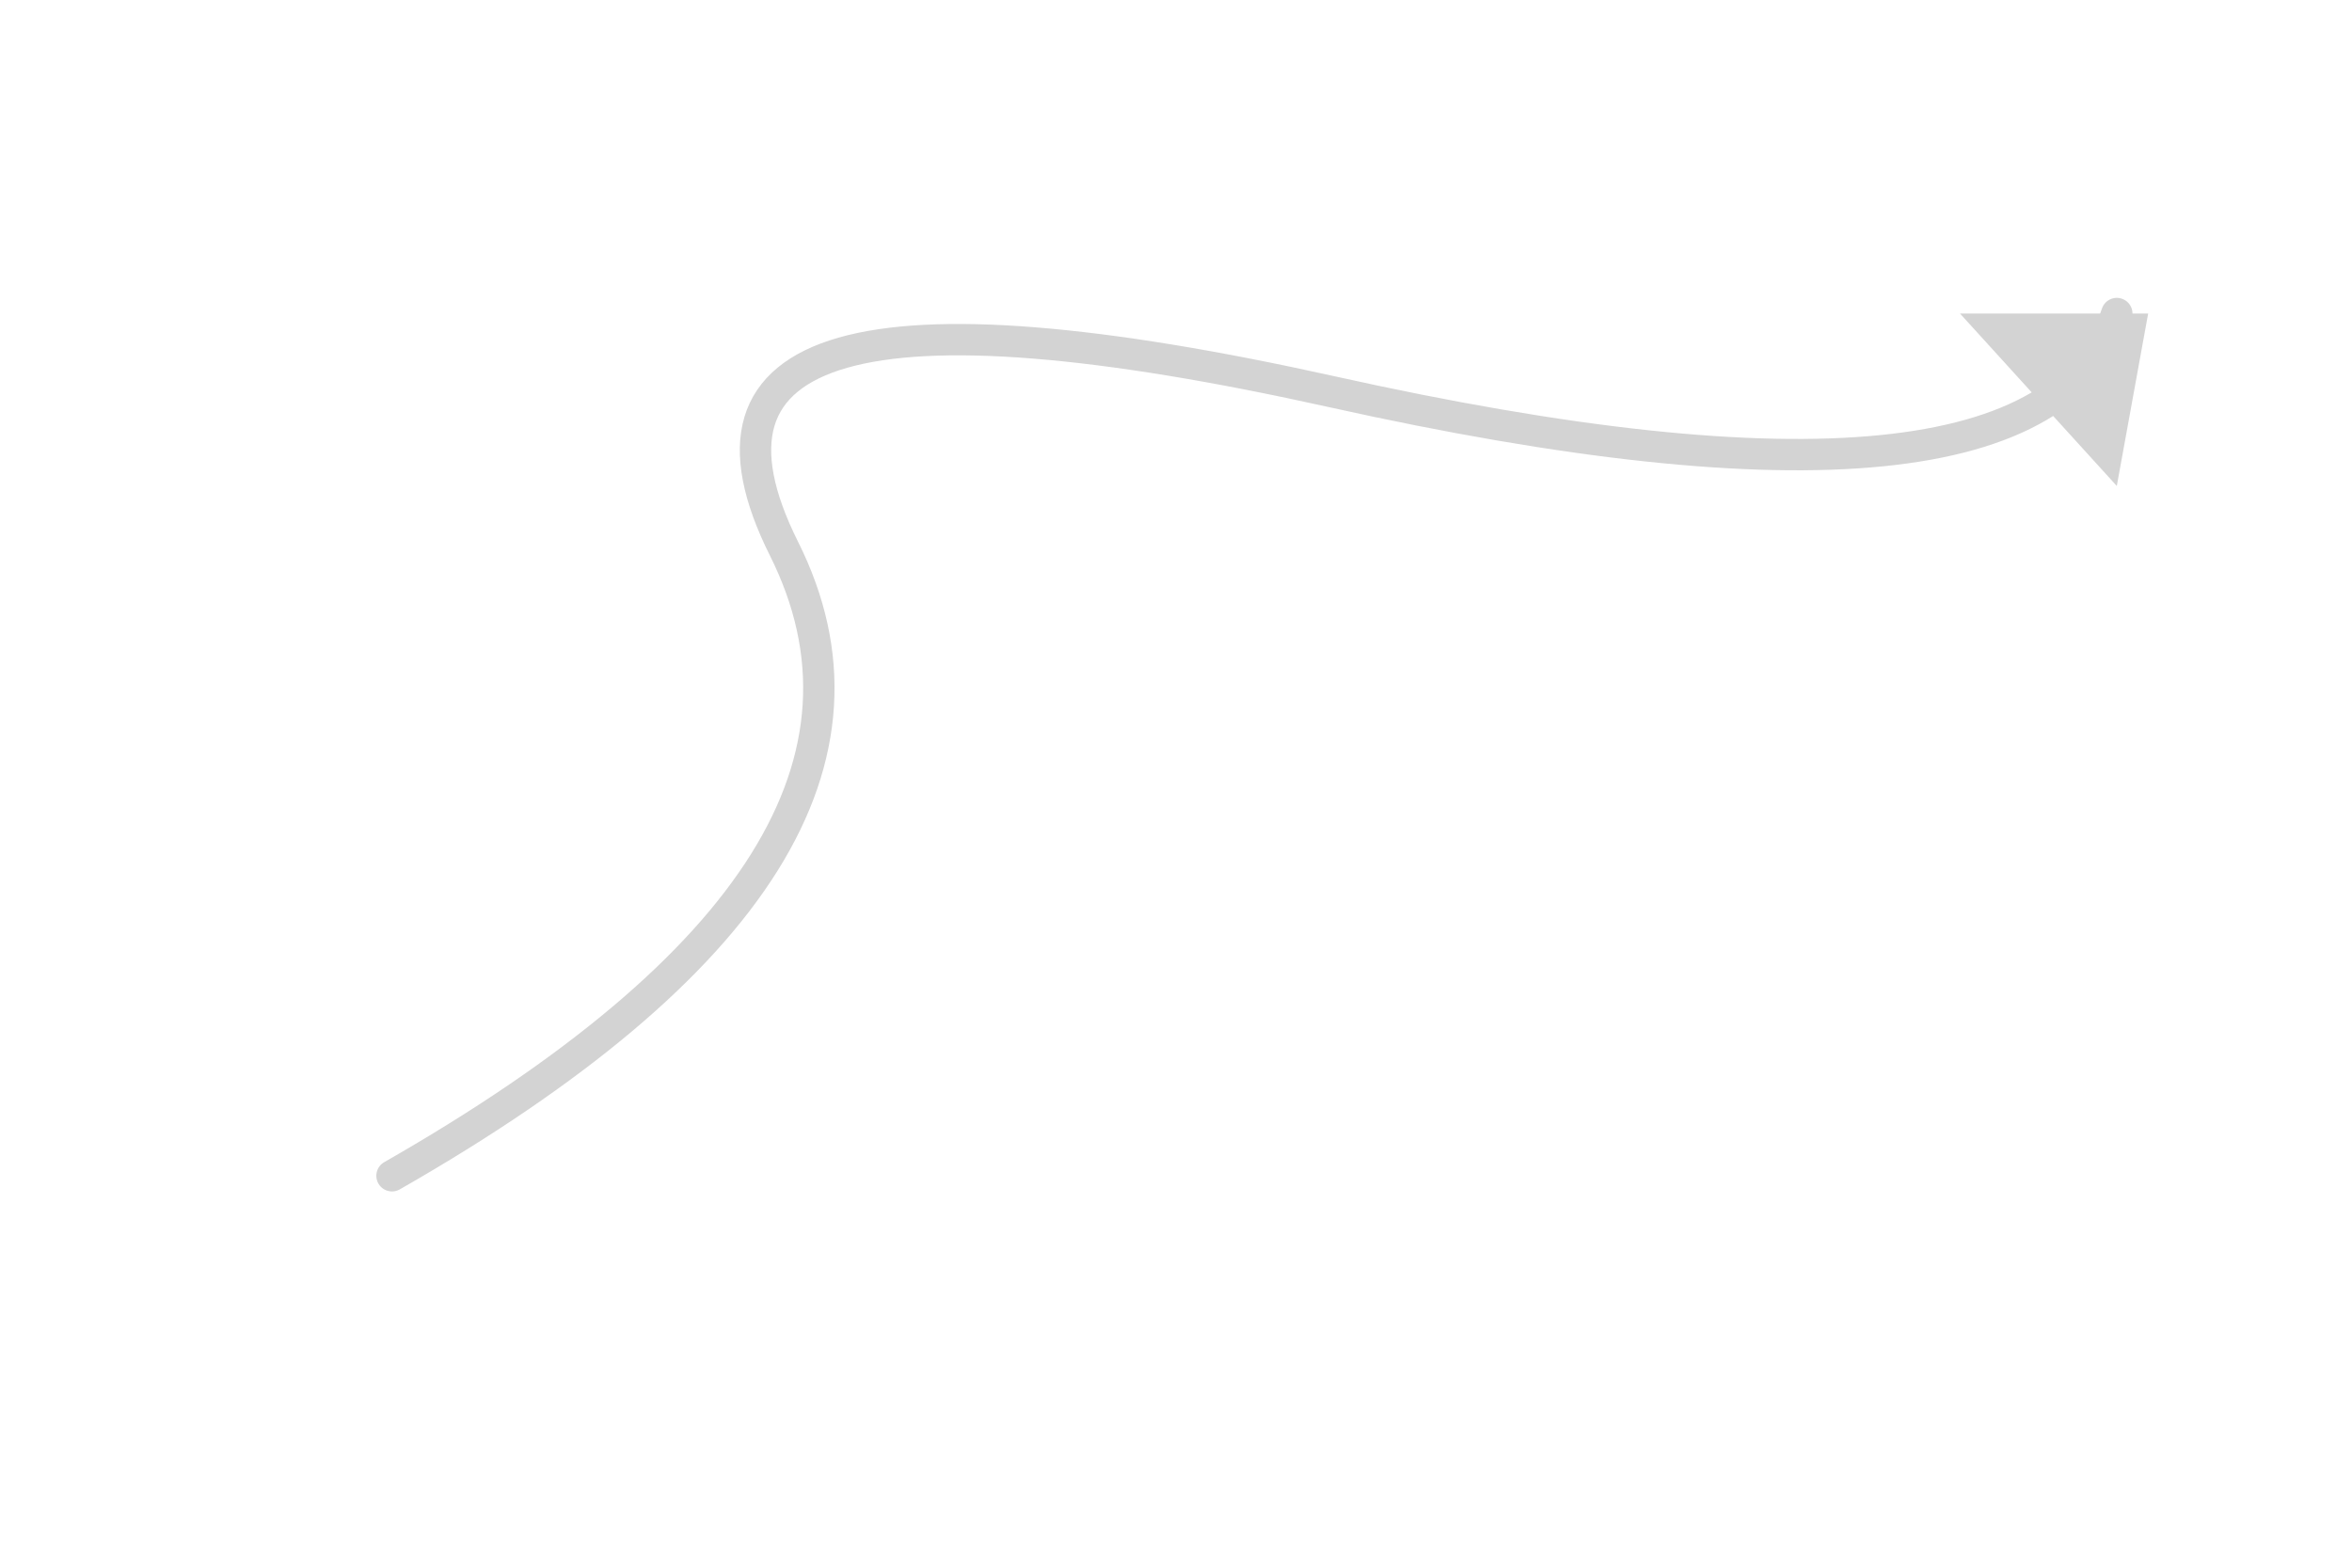 <svg width="300" height="200" viewBox="0 0 300 200" xmlns="http://www.w3.org/2000/svg">
  <!-- Curved Arrow with Loop (Upside Direction) -->
  <path d="M50 150 
           Q120 110 100 70 
           Q80 30 170 50 
           Q260 70 270 40" 
        stroke="lightgray" 
        fill="none" 
        stroke-width="4" 
        stroke-linecap="round"/>

  <!-- Arrowhead (Pointing Up) -->
  <polygon points="274,40 250,40 270, 62" fill="lightgray"/>
</svg>
